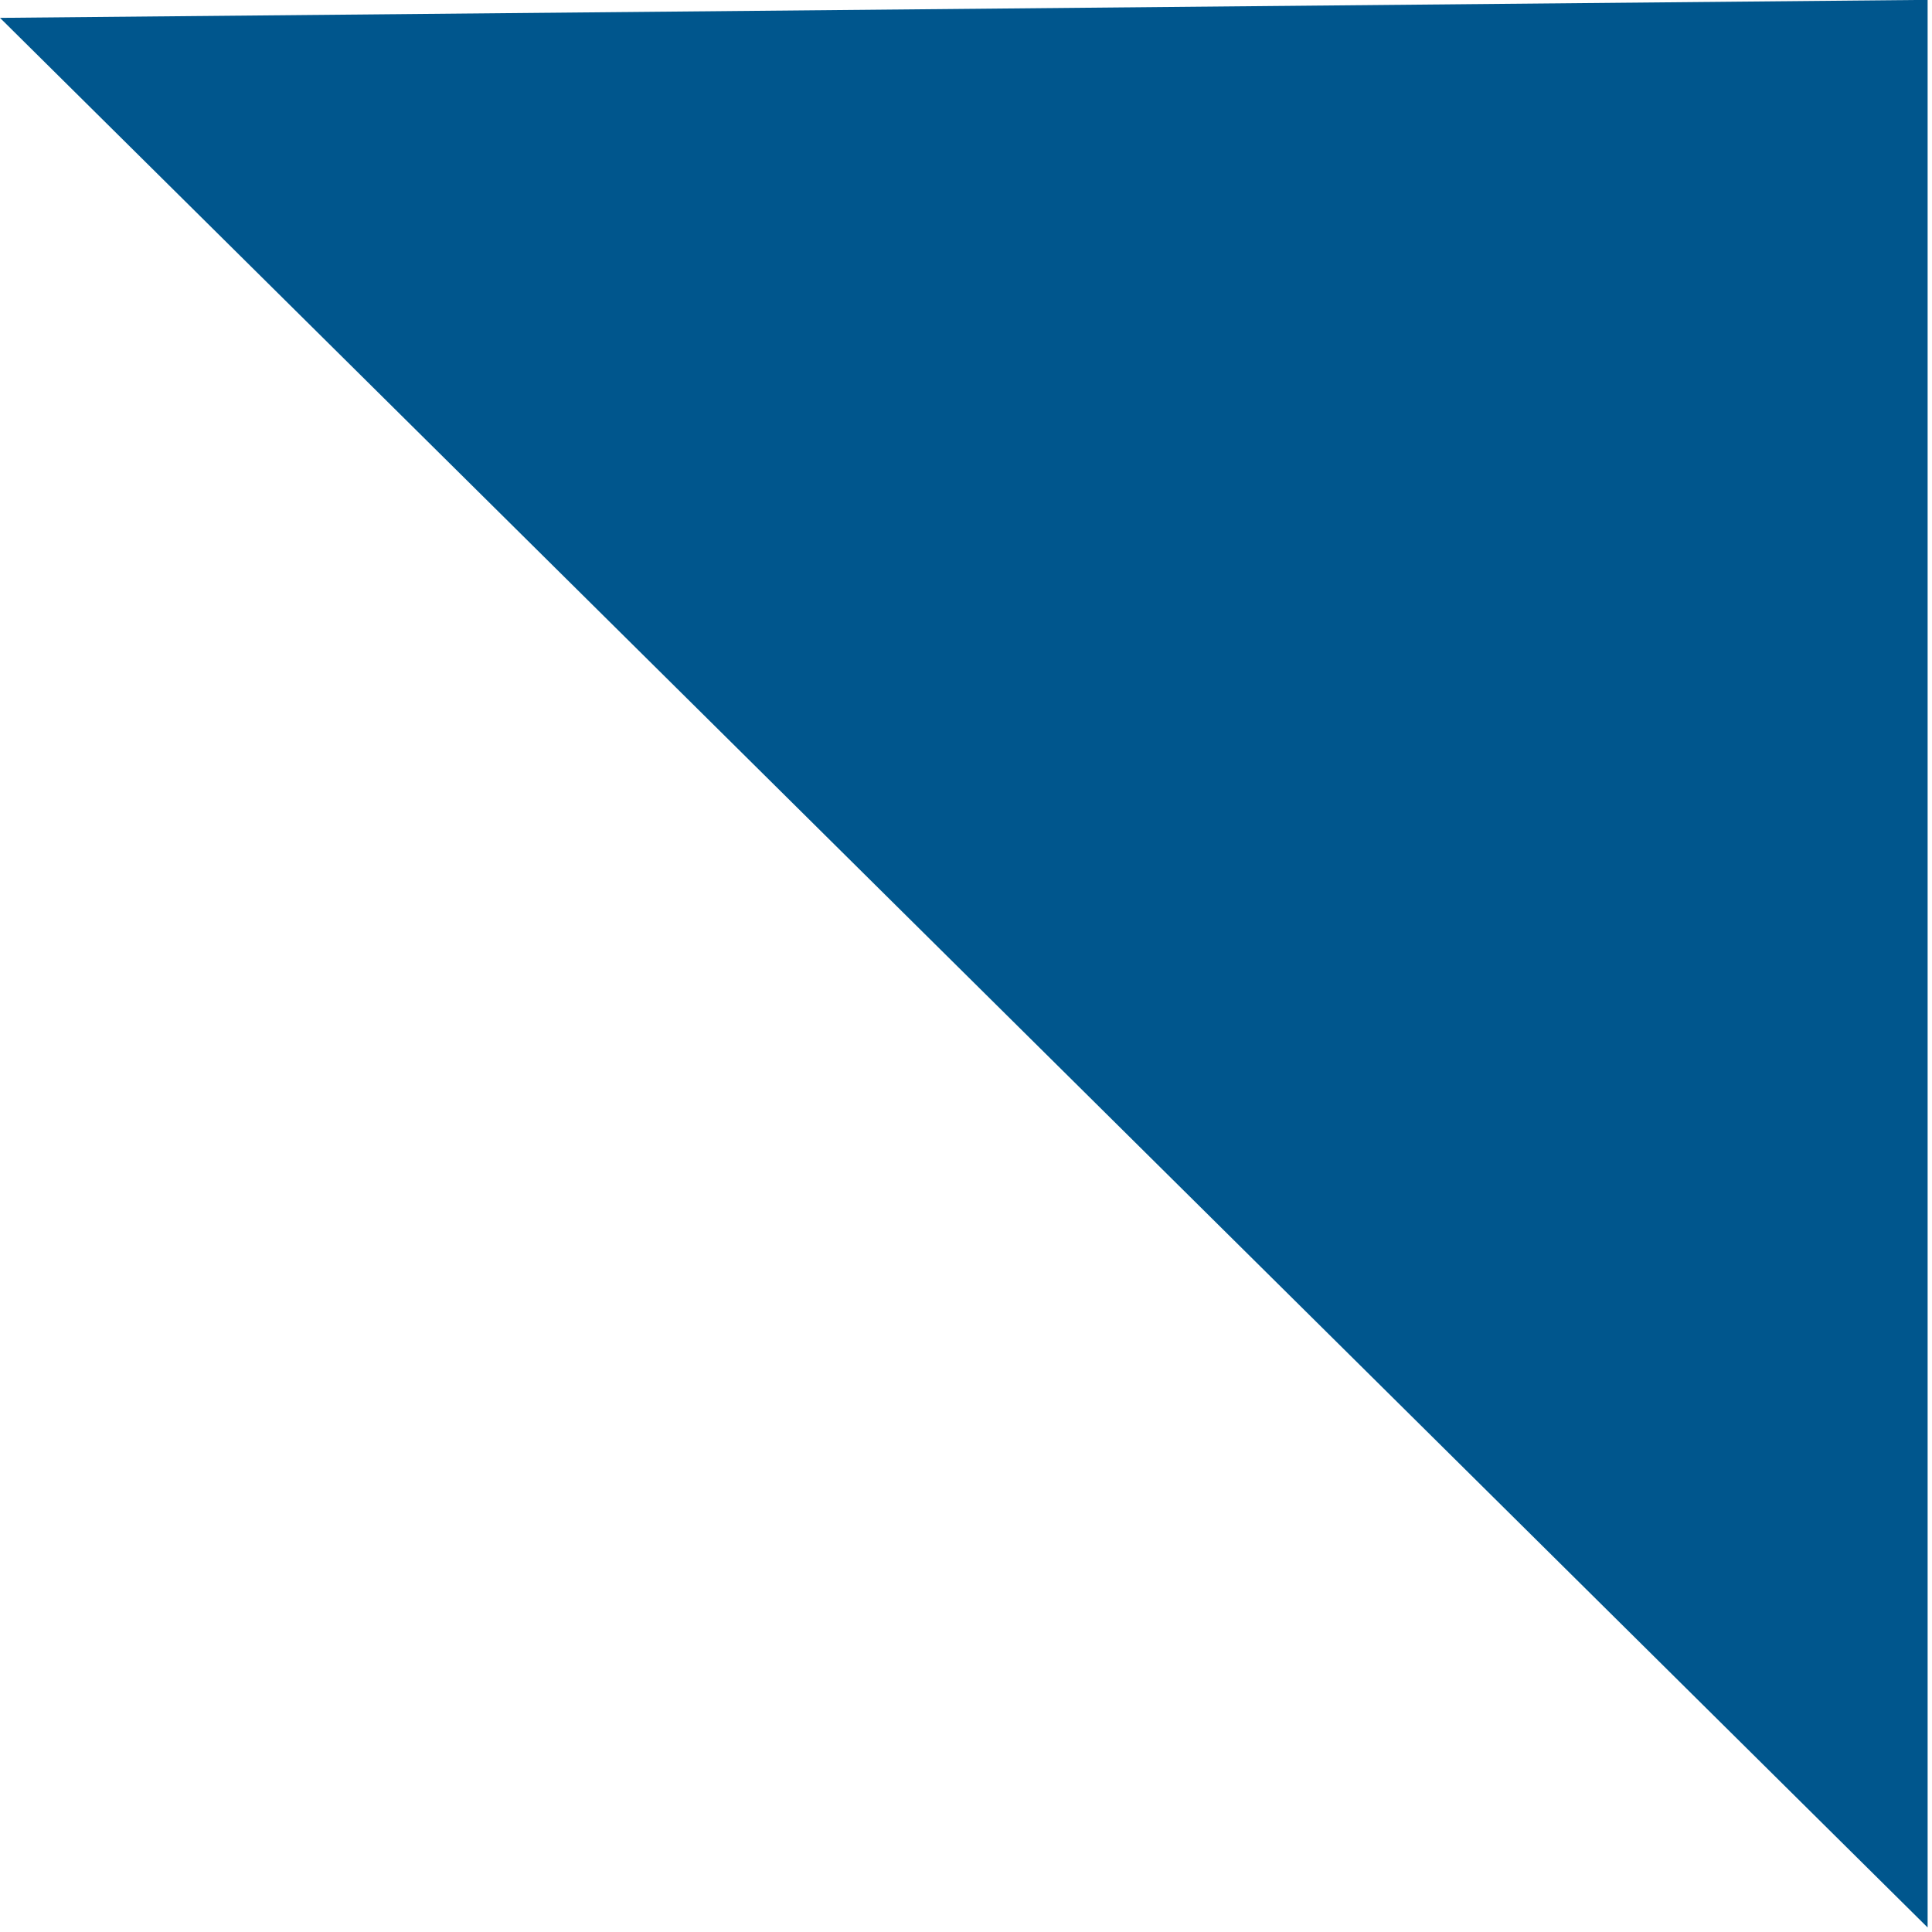 <svg id="svg1" width="2.646mm" height="2.646mm" version="1.1" viewBox="0 0 2.646 2.646" xml:space="preserve" xmlns="http://www.w3.org/2000/svg"><g id="layer1" transform="matrix(.132 0 0 .176 0 0)" style="stroke-width:6.547"><path id="path1" d="m0 0.139 20 14.86v-15z" style="fill:#00568d;paint-order:fill markers stroke;stroke-miterlimit:12.3;stroke-width:0"/></g></svg>
